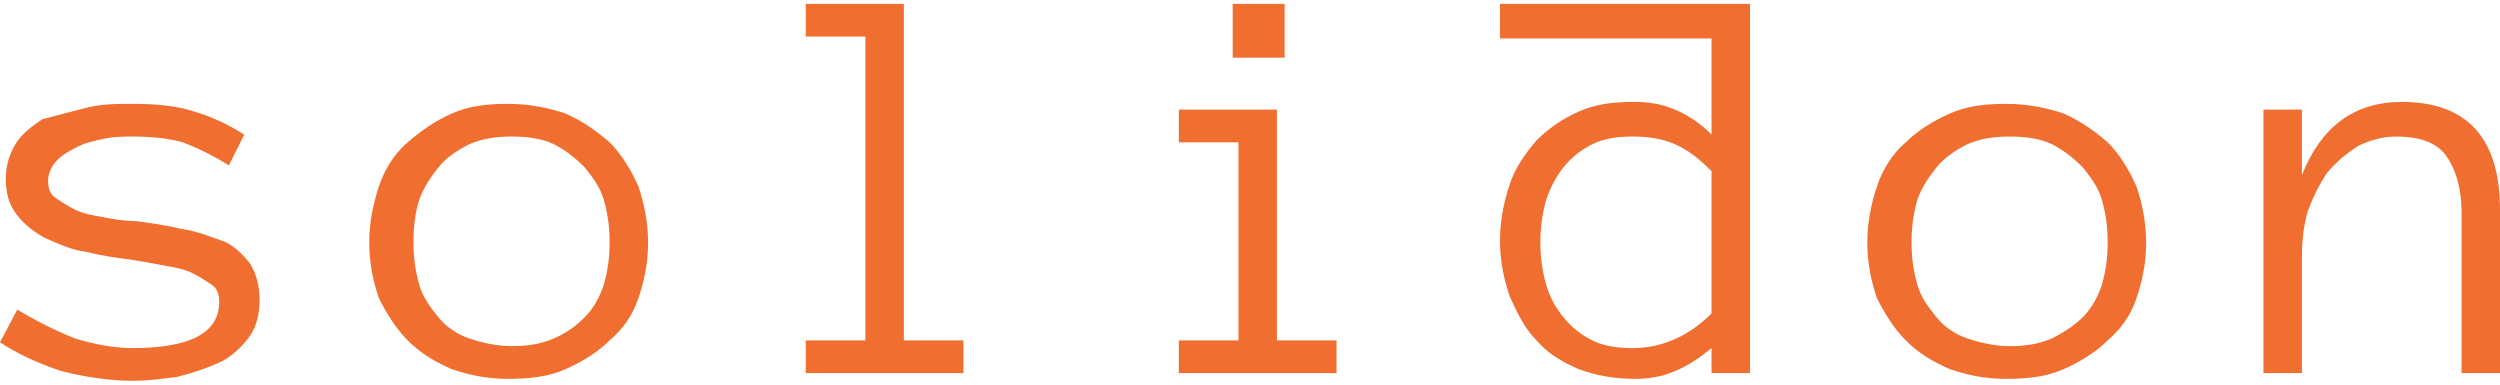 <?xml version="1.0" encoding="utf-8"?>
<!-- Generator: Adobe Illustrator 19.2.0, SVG Export Plug-In . SVG Version: 6.00 Build 0)  -->
<svg version="1.1" id="Livello_1" xmlns="http://www.w3.org/2000/svg" xmlns:xlink="http://www.w3.org/1999/xlink" x="0px" y="0px"
	 viewBox="0 0 130 20" style="enable-background:new 0 0 130 20;" xml:space="preserve">
<style type="text/css">
	.st0{fill:#EF6E30;}
</style>
<g>
	<path class="st0" d="M13.5,15.6c0,0.8-0.2,1.5-0.6,2c-0.4,0.5-0.9,1-1.6,1.3s-1.3,0.5-2.1,0.7c-0.8,0.1-1.5,0.2-2.3,0.2
		c-1.2,0-2.5-0.2-3.7-0.5C2,18.9,0.9,18.4,0,17.8l0.9-1.7c1,0.6,2,1.1,3,1.5c1,0.3,2,0.5,3,0.5c3,0,4.5-0.8,4.5-2.4
		c0-0.4-0.1-0.7-0.4-0.9c-0.3-0.2-0.6-0.4-1-0.6c-0.4-0.2-0.9-0.3-1.5-0.4c-0.5-0.1-1.1-0.2-1.7-0.3c-0.8-0.1-1.5-0.2-2.3-0.4
		c-0.8-0.1-1.4-0.4-2.1-0.7c-0.6-0.3-1.1-0.7-1.5-1.2c-0.4-0.5-0.6-1.1-0.6-1.9c0-0.7,0.2-1.3,0.5-1.8c0.3-0.5,0.8-0.9,1.4-1.3
		C3,6,3.7,5.8,4.5,5.6s1.6-0.2,2.4-0.2c1.2,0,2.3,0.1,3.2,0.4c1,0.3,1.8,0.7,2.6,1.2l-0.8,1.6c-0.8-0.5-1.6-0.9-2.4-1.2
		C8.8,7.2,7.9,7.1,6.9,7.1c-0.4,0-0.9,0-1.4,0.1C5,7.3,4.5,7.4,4.1,7.6S3.3,8,3,8.3S2.5,9,2.5,9.4c0,0.4,0.1,0.7,0.4,0.9
		c0.3,0.2,0.6,0.4,1,0.6c0.4,0.2,0.9,0.3,1.5,0.4c0.5,0.1,1.1,0.2,1.7,0.2c0.7,0.1,1.5,0.2,2.3,0.4c0.8,0.1,1.5,0.4,2.1,0.6
		s1.1,0.7,1.5,1.2C13.3,14.2,13.5,14.8,13.5,15.6z"/>
	<path class="st0" d="M33.7,12.6c0,1.1-0.2,2-0.5,2.9c-0.3,0.9-0.8,1.6-1.5,2.2c-0.6,0.6-1.4,1.1-2.3,1.5c-0.9,0.4-1.9,0.5-3,0.5
		c-1.1,0-2-0.2-2.9-0.5c-0.9-0.4-1.6-0.8-2.3-1.5c-0.6-0.6-1.1-1.4-1.5-2.2c-0.3-0.9-0.5-1.8-0.5-2.9c0-1,0.2-2,0.5-2.9
		c0.3-0.9,0.8-1.7,1.5-2.3s1.4-1.1,2.3-1.5c0.9-0.4,1.9-0.5,2.9-0.5c1.1,0,2.1,0.2,3,0.5c0.9,0.4,1.6,0.9,2.3,1.5
		c0.6,0.6,1.1,1.4,1.5,2.3C33.5,10.6,33.7,11.6,33.7,12.6z M31.7,12.6c0-0.8-0.1-1.5-0.3-2.2c-0.2-0.7-0.6-1.2-1-1.7
		c-0.5-0.5-1-0.9-1.6-1.2c-0.6-0.3-1.4-0.4-2.2-0.4c-0.8,0-1.5,0.1-2.2,0.4c-0.6,0.3-1.2,0.7-1.6,1.2c-0.4,0.5-0.8,1.1-1,1.7
		s-0.3,1.4-0.3,2.2s0.1,1.5,0.3,2.2c0.2,0.7,0.6,1.2,1,1.7c0.4,0.5,1,0.9,1.6,1.1s1.4,0.4,2.2,0.4c0.8,0,1.5-0.1,2.2-0.4
		s1.2-0.7,1.6-1.1c0.5-0.5,0.8-1.1,1-1.7C31.6,14.1,31.7,13.4,31.7,12.6z"/>
	<path class="st0" d="M50.1,19.4h-8.2v-1.7h3.1V1.9h-3.1V0.2H47v17.5h3.1V19.4z"/>
	<path class="st0" d="M69.5,19.4h-8.2v-1.7h3.1V7.4h-3.1V5.7h5.1v12h3.1V19.4z M66.8,3h-2.7V0.2h2.7V3z"/>
	<path class="st0" d="M91,19.4h-2v-1.3c-0.6,0.5-1.2,0.9-1.9,1.2c-0.7,0.3-1.4,0.4-2.1,0.4c-1.1,0-2.1-0.2-2.9-0.5
		c-0.9-0.4-1.6-0.8-2.2-1.5c-0.6-0.6-1-1.4-1.4-2.3c-0.3-0.9-0.5-1.8-0.5-2.9c0-1,0.2-2,0.5-2.9c0.3-0.9,0.8-1.6,1.4-2.3
		c0.6-0.6,1.3-1.1,2.2-1.5c0.9-0.4,1.8-0.5,2.9-0.5c0.7,0,1.4,0.1,2.1,0.4C87.8,6,88.4,6.4,89,7v-5H78V0.2h13V19.4z M89,8.9
		c-0.6-0.6-1.2-1.1-1.9-1.4c-0.7-0.3-1.4-0.4-2.2-0.4c-0.8,0-1.5,0.1-2.1,0.4c-0.6,0.3-1.1,0.7-1.5,1.2c-0.4,0.5-0.7,1.1-0.9,1.7
		c-0.2,0.7-0.3,1.4-0.3,2.2s0.1,1.5,0.3,2.2c0.2,0.7,0.5,1.2,0.9,1.7c0.4,0.5,0.9,0.9,1.5,1.2s1.3,0.4,2.1,0.4
		c1.5,0,2.9-0.6,4.1-1.8V8.9z"/>
	<path class="st0" d="M111.6,12.6c0,1.1-0.2,2-0.5,2.9c-0.3,0.9-0.8,1.6-1.5,2.2c-0.6,0.6-1.4,1.1-2.3,1.5c-0.9,0.4-1.9,0.5-3,0.5
		c-1.1,0-2-0.2-2.9-0.5c-0.9-0.4-1.6-0.8-2.3-1.5c-0.6-0.6-1.1-1.4-1.5-2.2c-0.3-0.9-0.5-1.8-0.5-2.9c0-1,0.2-2,0.5-2.9
		c0.3-0.9,0.8-1.7,1.5-2.3c0.6-0.6,1.4-1.1,2.3-1.5c0.9-0.4,1.9-0.5,2.9-0.5c1.1,0,2.1,0.2,3,0.5c0.9,0.4,1.6,0.9,2.3,1.5
		c0.6,0.6,1.1,1.4,1.5,2.3C111.4,10.6,111.6,11.6,111.6,12.6z M109.6,12.6c0-0.8-0.1-1.5-0.3-2.2c-0.2-0.7-0.6-1.2-1-1.7
		c-0.5-0.5-1-0.9-1.6-1.2c-0.6-0.3-1.4-0.4-2.2-0.4c-0.8,0-1.5,0.1-2.2,0.4c-0.6,0.3-1.2,0.7-1.6,1.2c-0.4,0.5-0.8,1.1-1,1.7
		c-0.2,0.7-0.3,1.4-0.3,2.2s0.1,1.5,0.3,2.2c0.2,0.7,0.6,1.2,1,1.7c0.4,0.5,1,0.9,1.6,1.1s1.4,0.4,2.2,0.4c0.8,0,1.5-0.1,2.2-0.4
		c0.6-0.3,1.2-0.7,1.6-1.1c0.5-0.5,0.8-1.1,1-1.7C109.5,14.1,109.6,13.4,109.6,12.6z"/>
	<path class="st0" d="M130,19.4h-2V11c0-1.2-0.3-2.2-0.8-2.9c-0.5-0.7-1.4-1-2.6-1c-0.7,0-1.4,0.2-2,0.5C122,8,121.5,8.4,121,9
		c-0.4,0.6-0.7,1.2-1,2c-0.2,0.7-0.3,1.5-0.3,2.3v6.1h-2V5.7h2v3.4c1-2.5,2.7-3.8,5.2-3.8c3.4,0,5.1,1.9,5.1,5.6V19.4z"/>
</g>
</svg>
